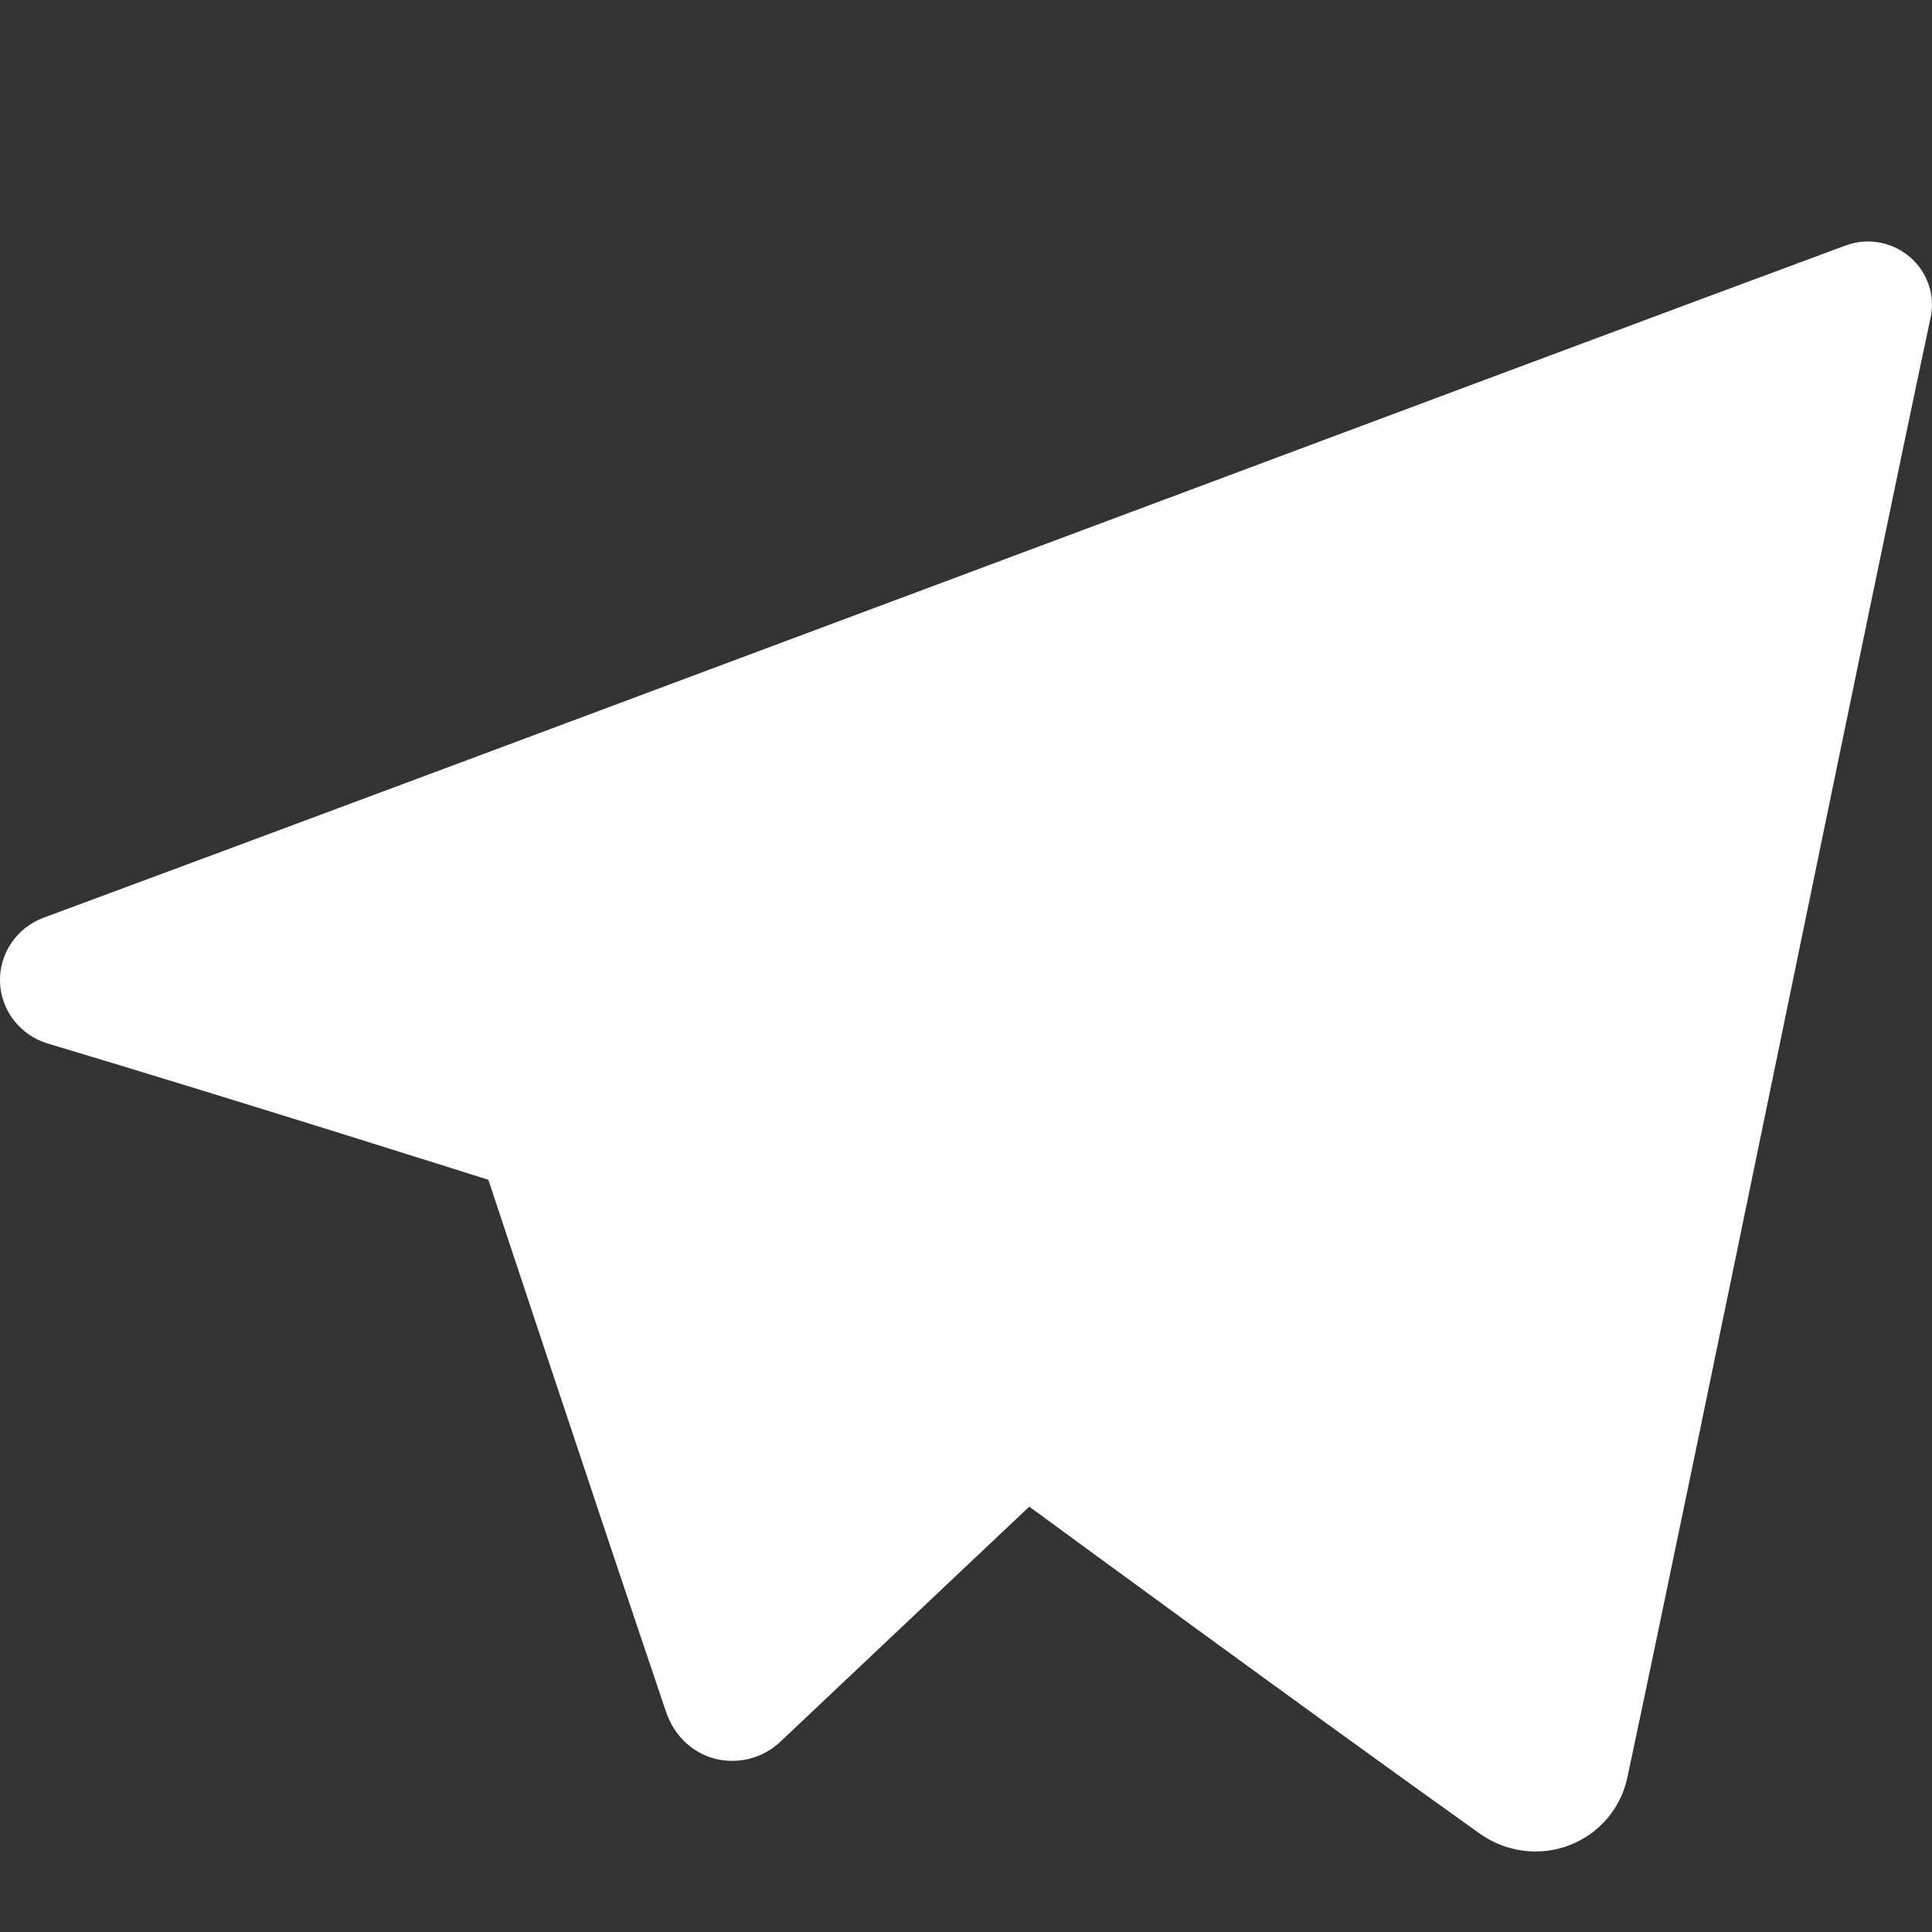<?xml version="1.0" encoding="utf-8"?>
<!-- Generator: Adobe Illustrator 16.0.0, SVG Export Plug-In . SVG Version: 6.00 Build 0)  -->
<!DOCTYPE svg PUBLIC "-//W3C//DTD SVG 1.1//EN" "http://www.w3.org/Graphics/SVG/1.1/DTD/svg11.dtd">
<svg version="1.1" id="Layer_1" xmlns:serif="http://www.serif.com/"
	 xmlns="http://www.w3.org/2000/svg" xmlns:xlink="http://www.w3.org/1999/xlink" x="0px" y="0px" width="24px" height="24px"
	 viewBox="0 0 24 24" enable-background="new 0 0 24 24" xml:space="preserve">
<rect x="0" y="0" width="24" height="24" fill="#333333" stroke="none"/>
<path id="telegram-1" fill="#FFFFFF" d="M18.384,22.779c0.322,0.228,0.737,0.285,1.107,0.145s0.642-0.457,0.724-0.84
	C21.084,18,23.191,7.663,23.982,3.948c0.061-0.28-0.039-0.571-0.26-0.758c-0.22-0.187-0.524-0.241-0.797-0.14
	C18.732,4.602,5.82,9.447,0.542,11.4C0.207,11.524-0.011,11.846,0,12.199c0.012,0.354,0.25,0.66,0.593,0.764
	c2.367,0.708,5.474,1.693,5.474,1.693s1.452,4.385,2.209,6.615c0.095,0.279,0.314,0.5,0.603,0.576
	c0.288,0.074,0.596-0.005,0.811-0.207c1.216-1.148,3.096-2.924,3.096-2.924S16.357,21.336,18.384,22.779z M7.374,14.102l1.679,5.539
	l0.373-3.508c0,0,6.487-5.851,10.186-9.186c0.107-0.098,0.123-0.262,0.033-0.377c-0.09-0.115-0.254-0.142-0.377-0.064
	C14.982,9.243,7.374,14.102,7.374,14.102z"/>
</svg>
